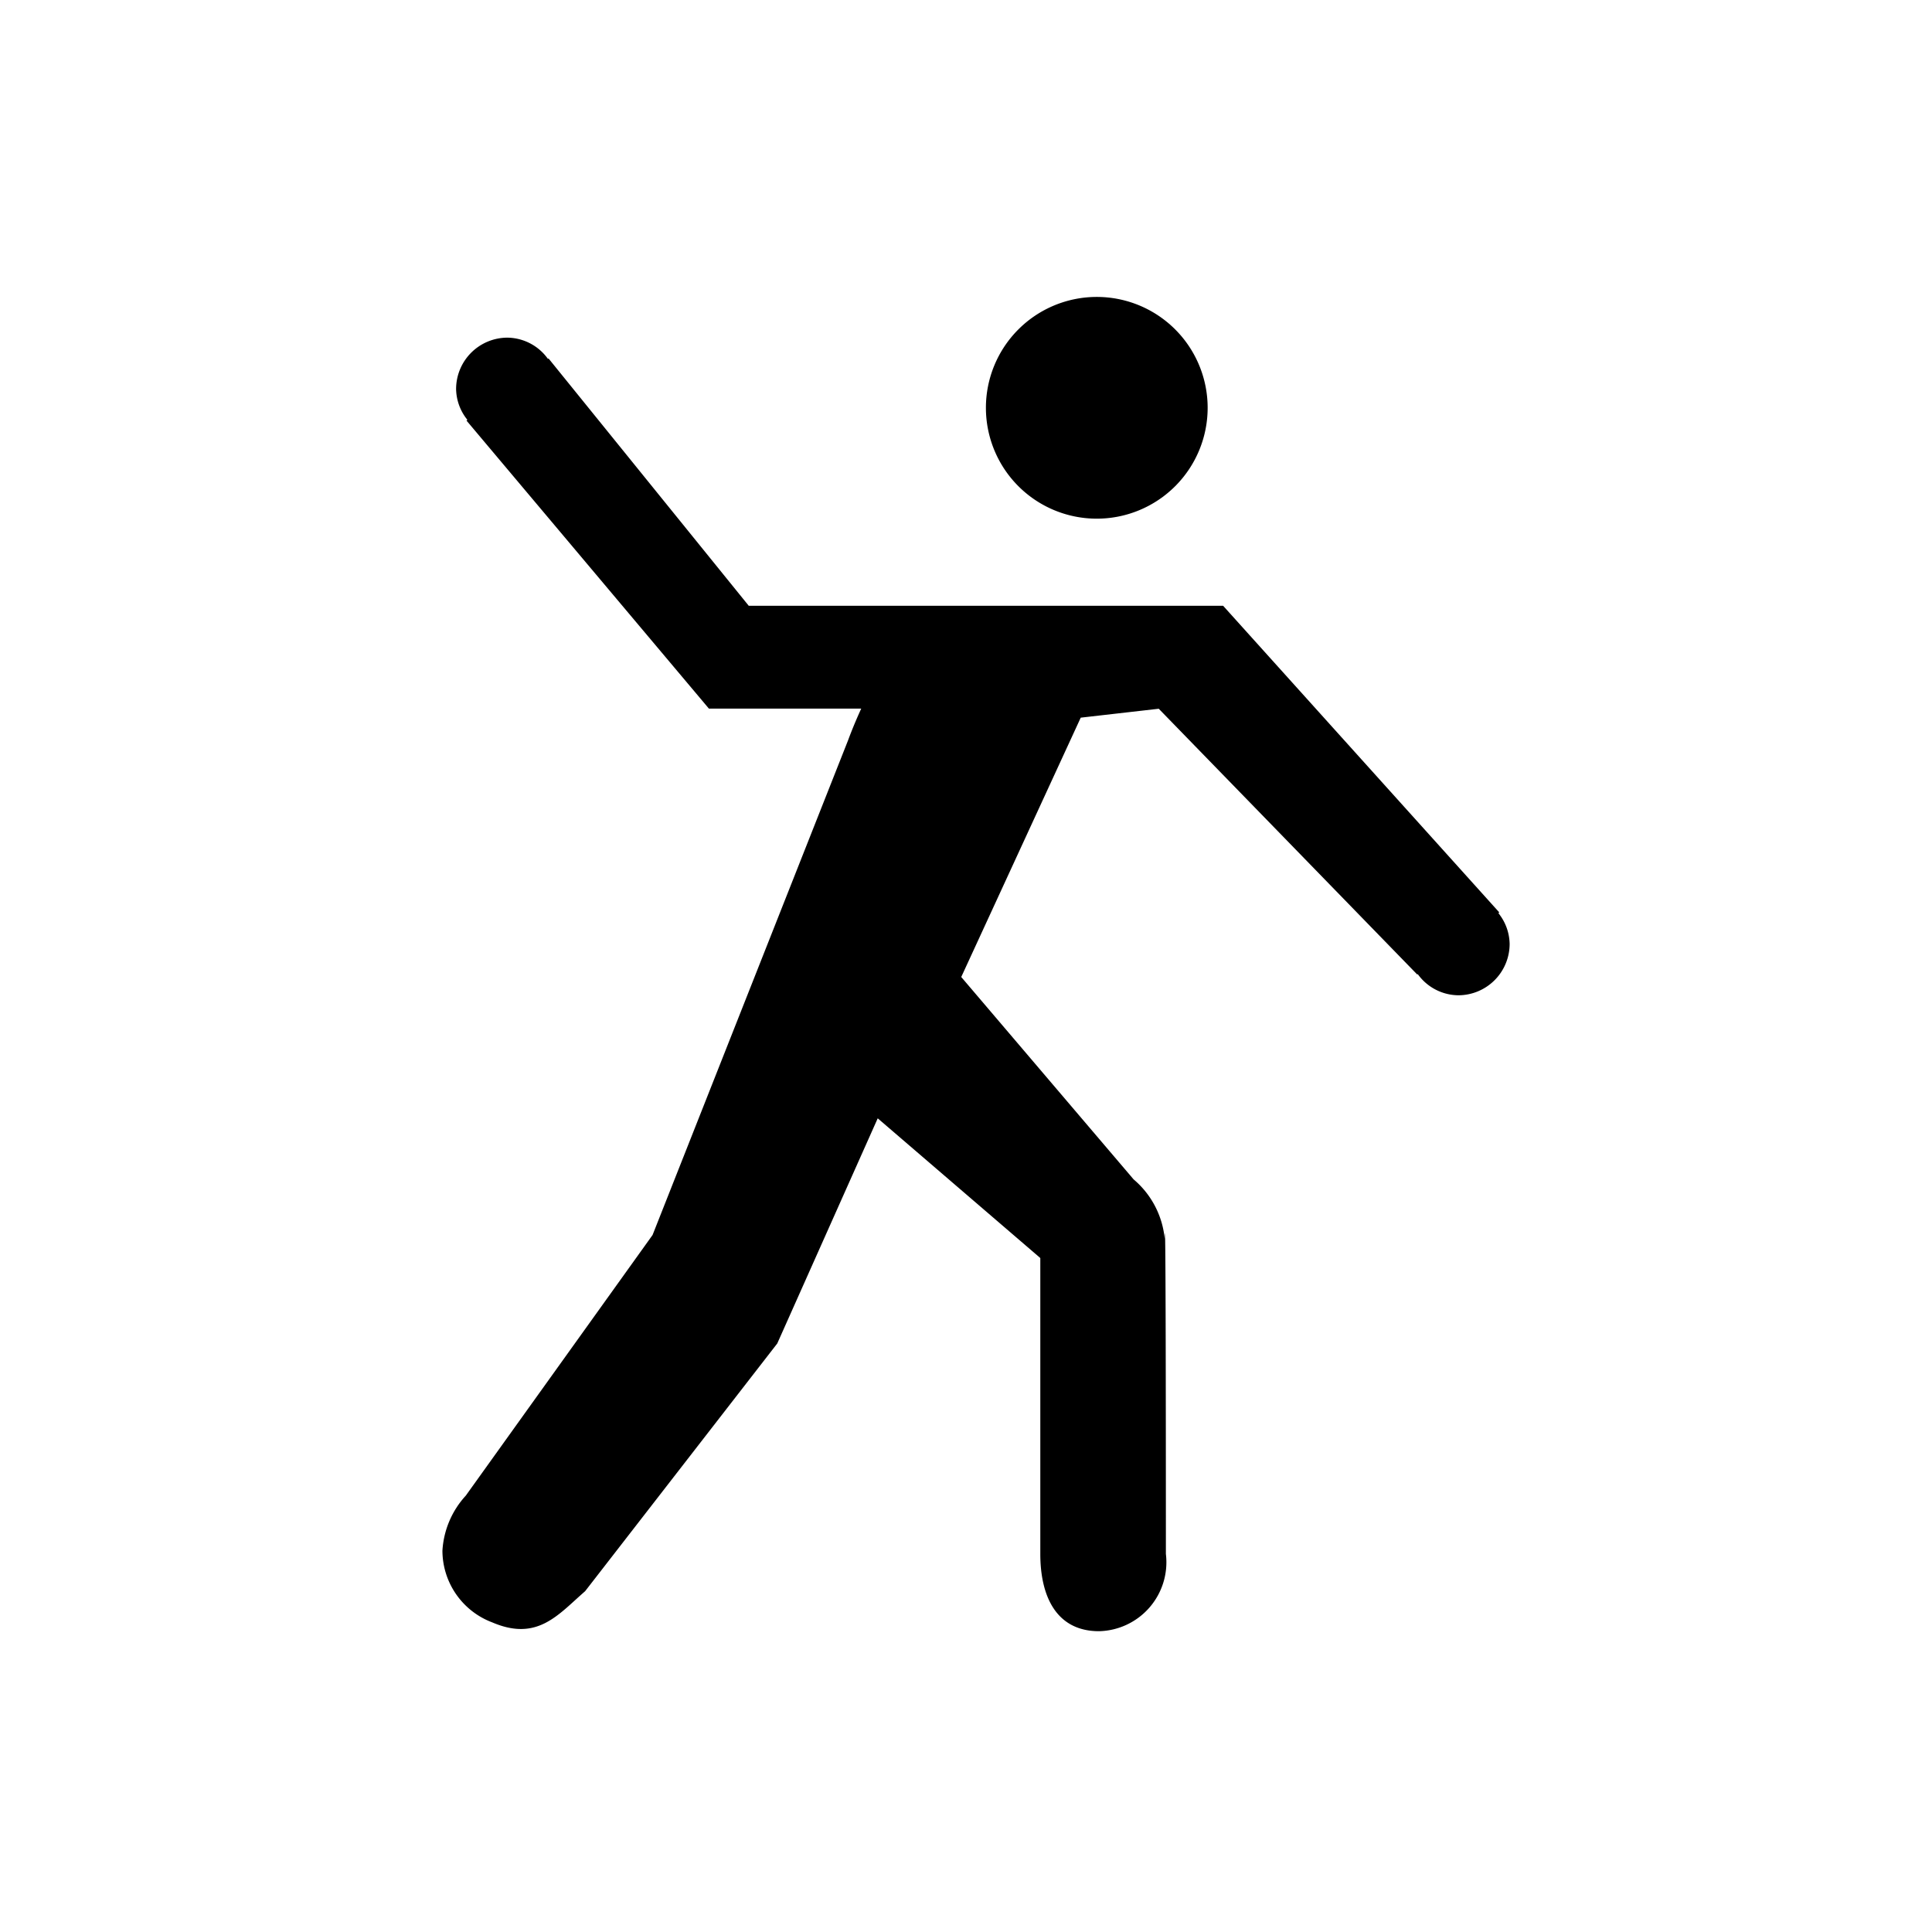 <svg xmlns="http://www.w3.org/2000/svg" viewBox="0 0 13 13"><path d="M6.634 2.744a.746.746 0 1 1 .746.746.746.746 0 0 1-.746-.746zm3.449 3.4l.005-.005L8.23 4.076H5.038L3.691 2.412l-.004.003a.34.34 0 0 0-.272-.143.346.346 0 0 0-.346.346.338.338 0 0 0 .076.207l-.006.005L4.77 4.768h1.025c-.055.12-.088.212-.088.212L4.391 8.31l-1.257 1.754a.599.599 0 0 0-.157.37.517.517 0 0 0 .336.483c.304.13.443-.053.624-.21L5.23 9.04l.676-1.515L7 8.465v1.991c0 .287.109.52.395.52a.464.464 0 0 0 .45-.52c0-2.617-.008-2.12-.008-2.12a.597.597 0 0 0-.209-.4l-1.16-1.362.804-1.745.525-.06 1.739 1.788.004-.002a.34.34 0 0 0 .272.142.346.346 0 0 0 .346-.346.339.339 0 0 0-.075-.206z"/></svg>